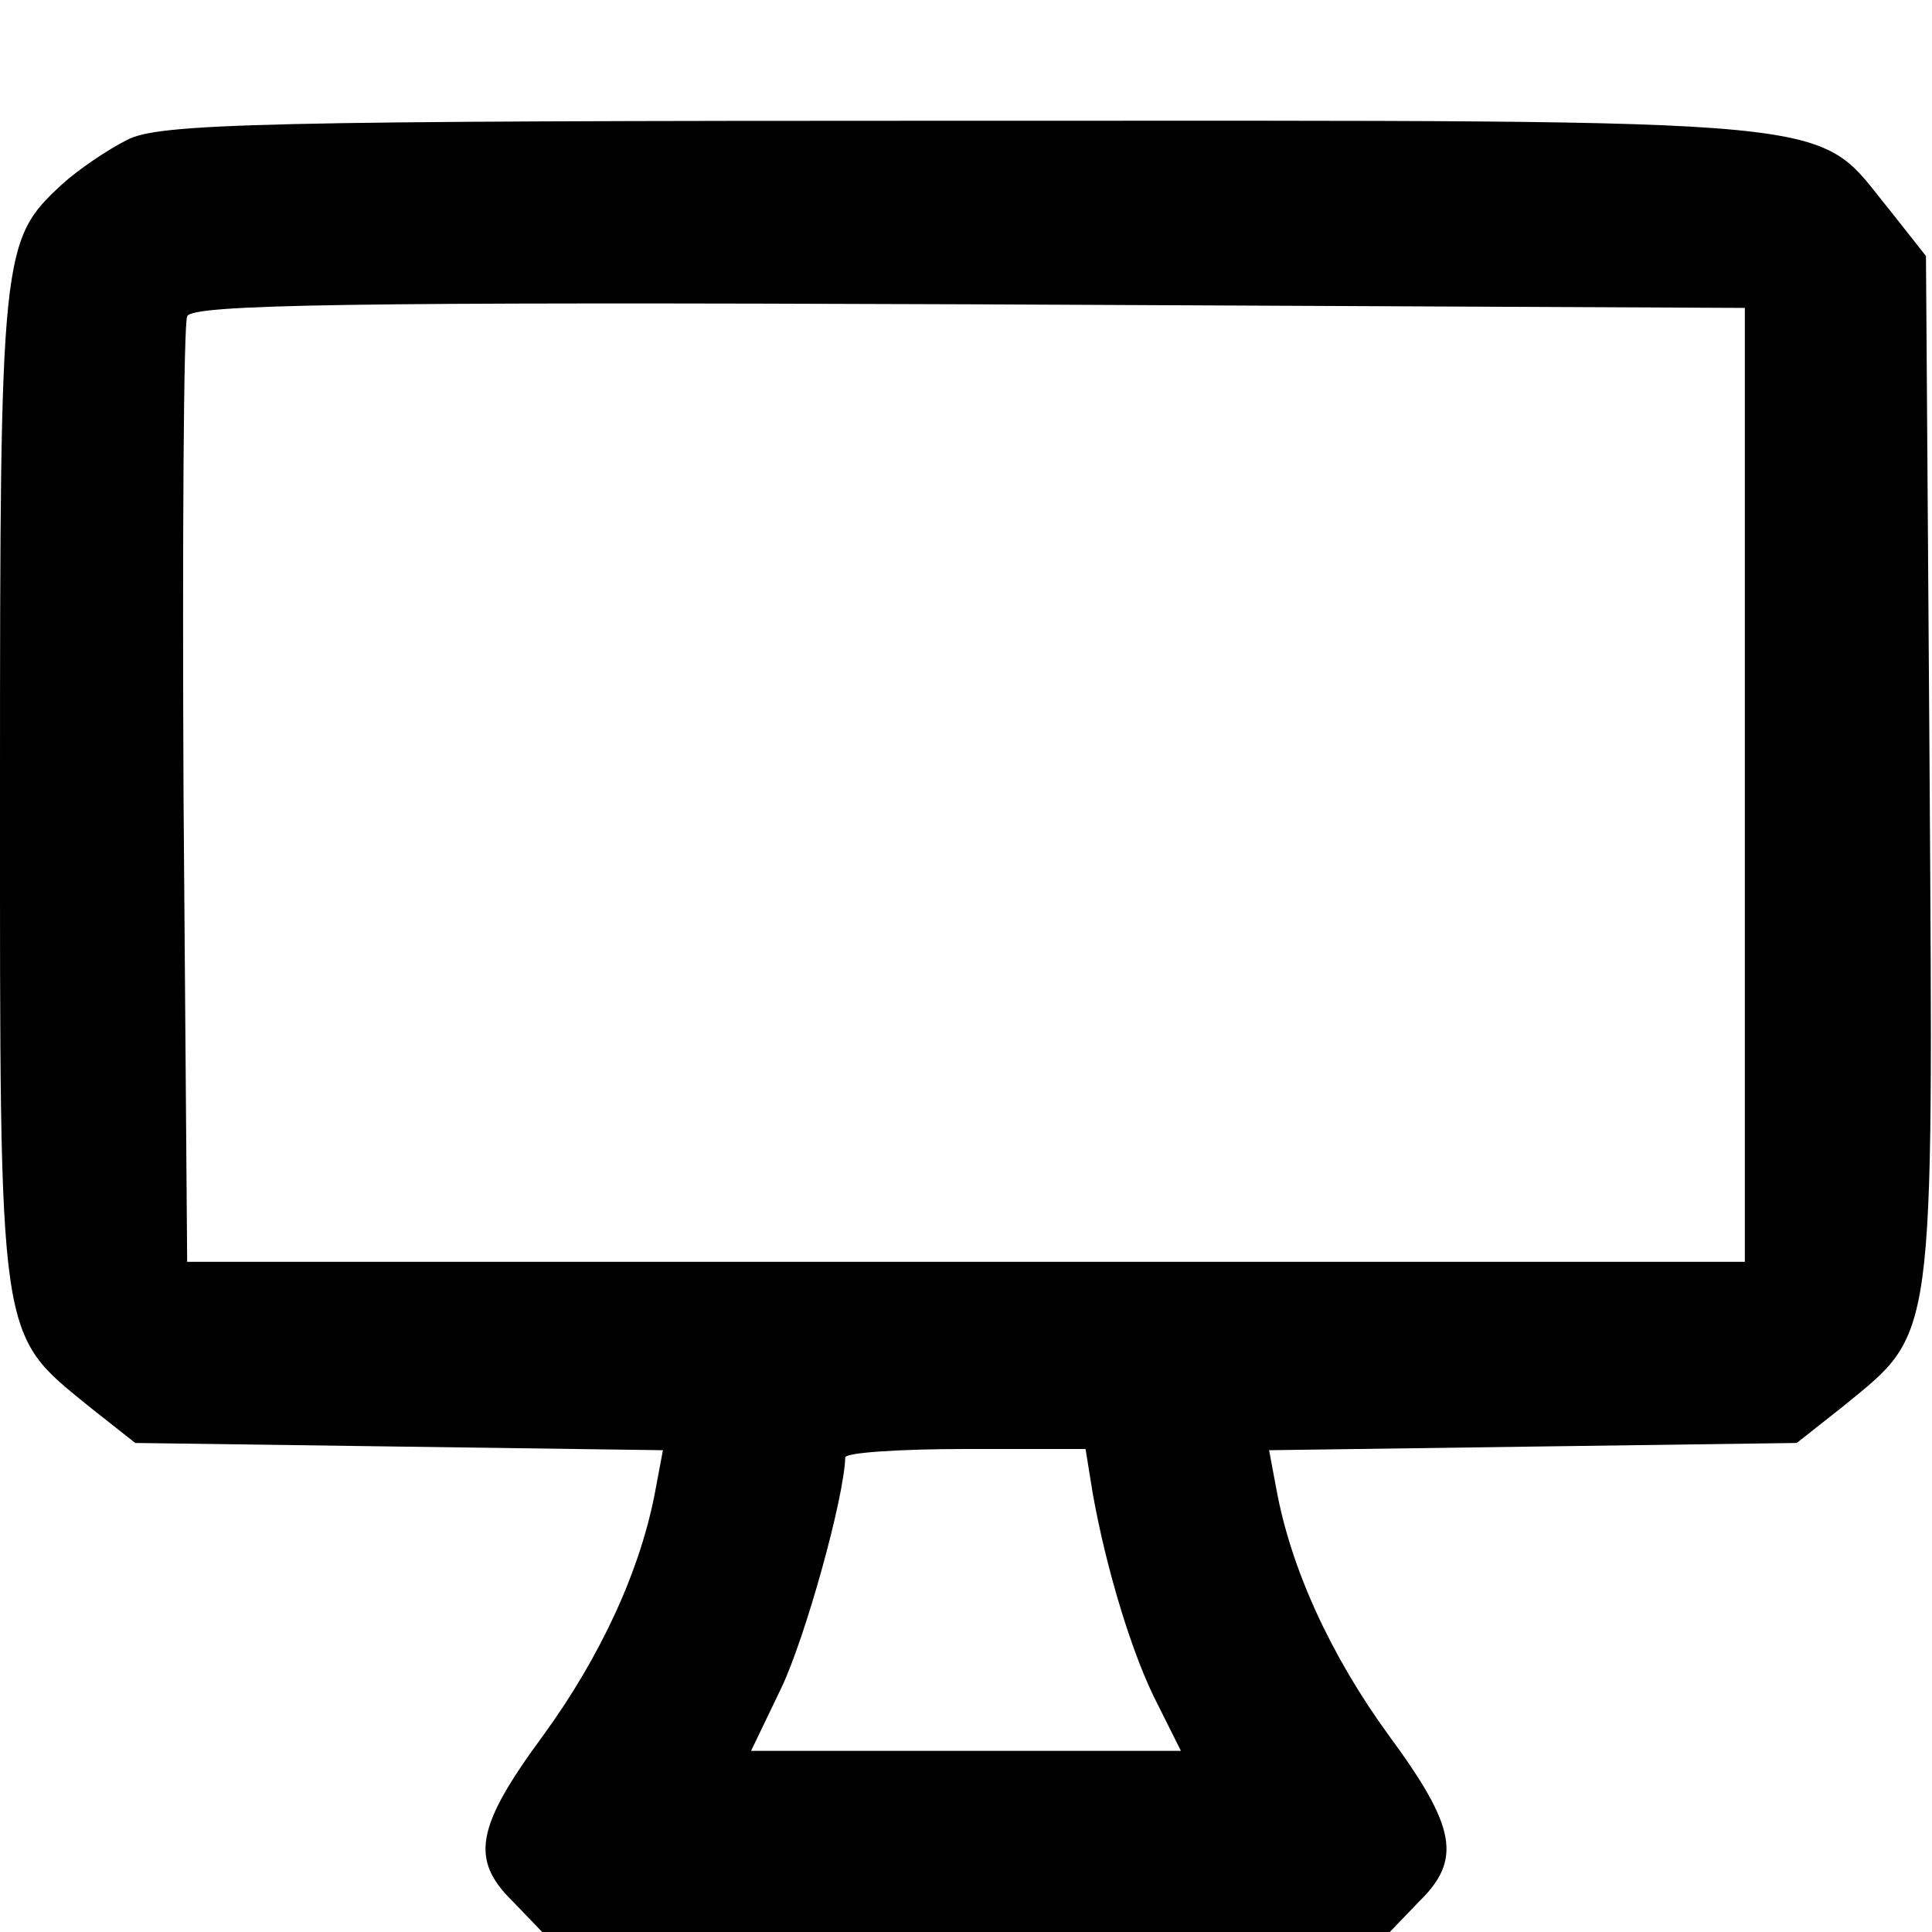 <?xml version="1.0" standalone="no"?>
<!DOCTYPE svg PUBLIC "-//W3C//DTD SVG 20010904//EN"
 "http://www.w3.org/TR/2001/REC-SVG-20010904/DTD/svg10.dtd">
<svg version="1.0" xmlns="http://www.w3.org/2000/svg"
 width="160pt" height="160pt" viewBox="0 0 160 160"
 preserveAspectRatio="xMidYMid meet">
<g transform="translate(0,160) scale(0.1,-0.1)"
fill="#000000" stroke="none">
<path d="M105 1484 c-16 -8 -41 -25 -54 -37 -50 -46 -51 -57 -51 -499 0 -464
-2 -451 74 -513 l38 -30 219 -3 218 -3 -6 -32 c-12 -66 -45 -138 -93 -204 -56
-76 -61 -103 -25 -138 l24 -25 351 0 351 0 24 25 c36 35 31 62 -25 138 -48 66
-81 138 -93 204 l-6 32 218 3 219 3 38 30 c77 63 75 47 72 527 l-3 426 -30 38
c-64 78 -18 74 -765 74 -583 0 -669 -2 -695 -16z m1340 -534 l0 -395 -645 0
-645 0 -3 385 c-1 212 0 391 3 398 3 10 138 12 647 10 l643 -3 0 -395z m-540
-587 c11 -62 33 -135 54 -175 l19 -38 -178 0 -178 0 25 52 c20 42 52 157 53
191 0 4 45 7 100 7 l99 0 6 -37z"/>
</g>
</svg>
